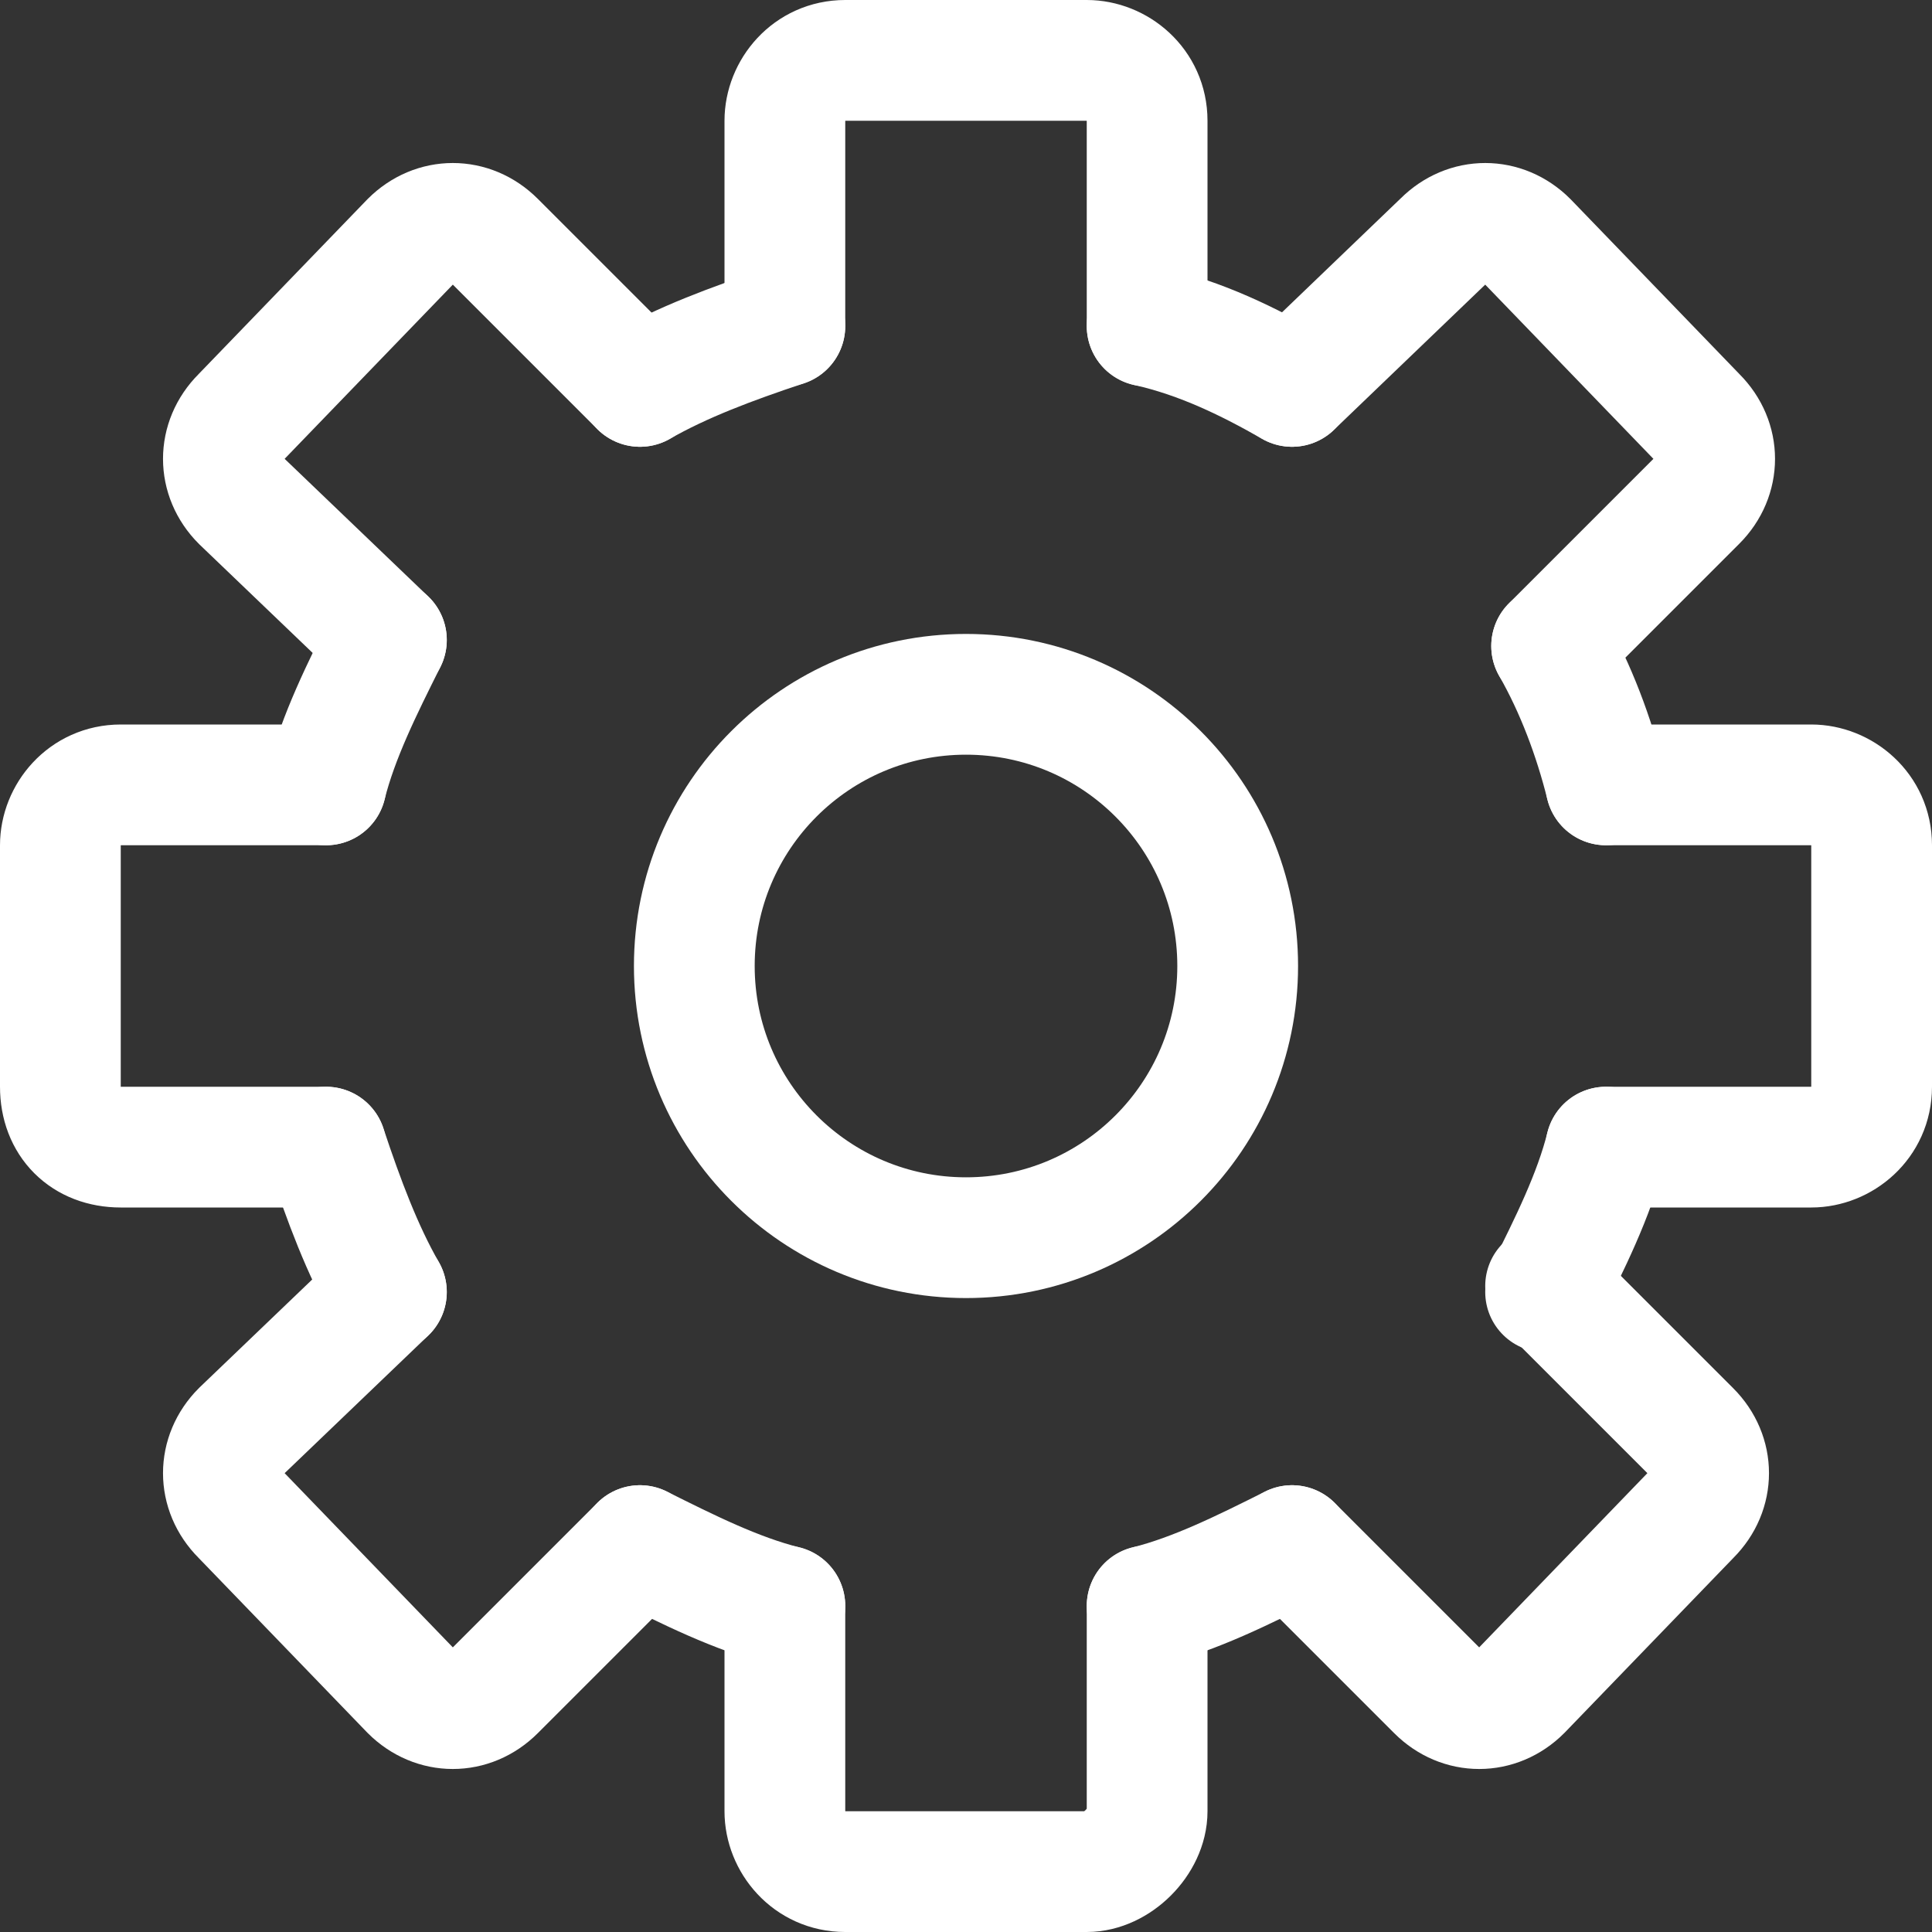 <?xml version="1.0" encoding="utf-8"?>
<!-- Generator: Adobe Illustrator 19.1.0, SVG Export Plug-In . SVG Version: 6.00 Build 0)  -->
<svg version="1.1" id="Layer_31" xmlns="http://www.w3.org/2000/svg" xmlns:xlink="http://www.w3.org/1999/xlink" x="0px" y="0px"
	 viewBox="-289 381 32 32" style="enable-background:new -289 381 32 32;" xml:space="preserve">
<rect x="-289" y="381" width="32" height="32" fill="#333333" stroke="none"/>
<style type="text/css">
	.st0{fill:none;stroke:#FFFFFF;stroke-width:2;stroke-linecap:round;stroke-miterlimit:10;}
</style>
<circle class="st0" cx="-273" cy="397" r="4.5"/>
<path class="st0" d="M-270,386.4c0.9,0.2,1.7,0.6,2.4,1"/>
<path class="st0" d="M-278.4,387.4c0.7-0.4,1.5-0.7,2.4-1"/>
<path class="st0" d="M-283.6,394c0.2-0.8,0.6-1.6,1-2.4"/>
<path class="st0" d="M-282.6,402.4c-0.4-0.7-0.7-1.5-1-2.4"/>
<path class="st0" d="M-276,407.6c-0.8-0.2-1.6-0.6-2.4-1"/>
<path class="st0" d="M-267.6,406.6c-0.8,0.4-1.6,0.8-2.4,1"/>
<path class="st0" d="M-262.4,400c-0.2,0.8-0.6,1.6-1,2.4"/>
<path class="st0" d="M-263.3,391.7c0.4,0.7,0.7,1.5,0.9,2.3"/>
<g>
	<path class="st0" d="M-278.4,387.4l-2.4-2.4c-0.4-0.4-1-0.4-1.4,0l-2.8,2.9c-0.4,0.4-0.4,1,0,1.4l2.4,2.3"/>
	<path class="st0" d="M-267.6,387.4l2.5-2.4c0.4-0.4,1-0.4,1.4,0l2.8,2.9c0.4,0.4,0.4,1,0,1.4l-2.4,2.4"/>
	<path class="st0" d="M-276,386.4V383c0-0.5,0.4-1,1-1h4c0.5,0,1,0.4,1,1v3.4"/>
	<path class="st0" d="M-282.6,402.4l-2.4,2.3c-0.4,0.4-0.4,1,0,1.4l2.8,2.9c0.4,0.4,1,0.4,1.4,0l2.4-2.4"/>
	<path class="st0" d="M-263.4,402.3l2.4,2.4c0.4,0.4,0.4,1,0,1.4l-2.8,2.9c-0.4,0.4-1,0.4-1.4,0l-2.4-2.4"/>
	<path class="st0" d="M-270,407.6v3.4c0,0.5-0.5,1-1,1h-4c-0.6,0-1-0.5-1-1v-3.4"/>
	<path class="st0" d="M-262.4,400h3.4c0.5,0,1-0.4,1-1v-4c0-0.6-0.5-1-1-1h-3.4"/>
	<path class="st0" d="M-283.6,400h-3.4c-0.6,0-1-0.4-1-1v-4c0-0.5,0.4-1,1-1h3.4"/>
</g>
</svg>
